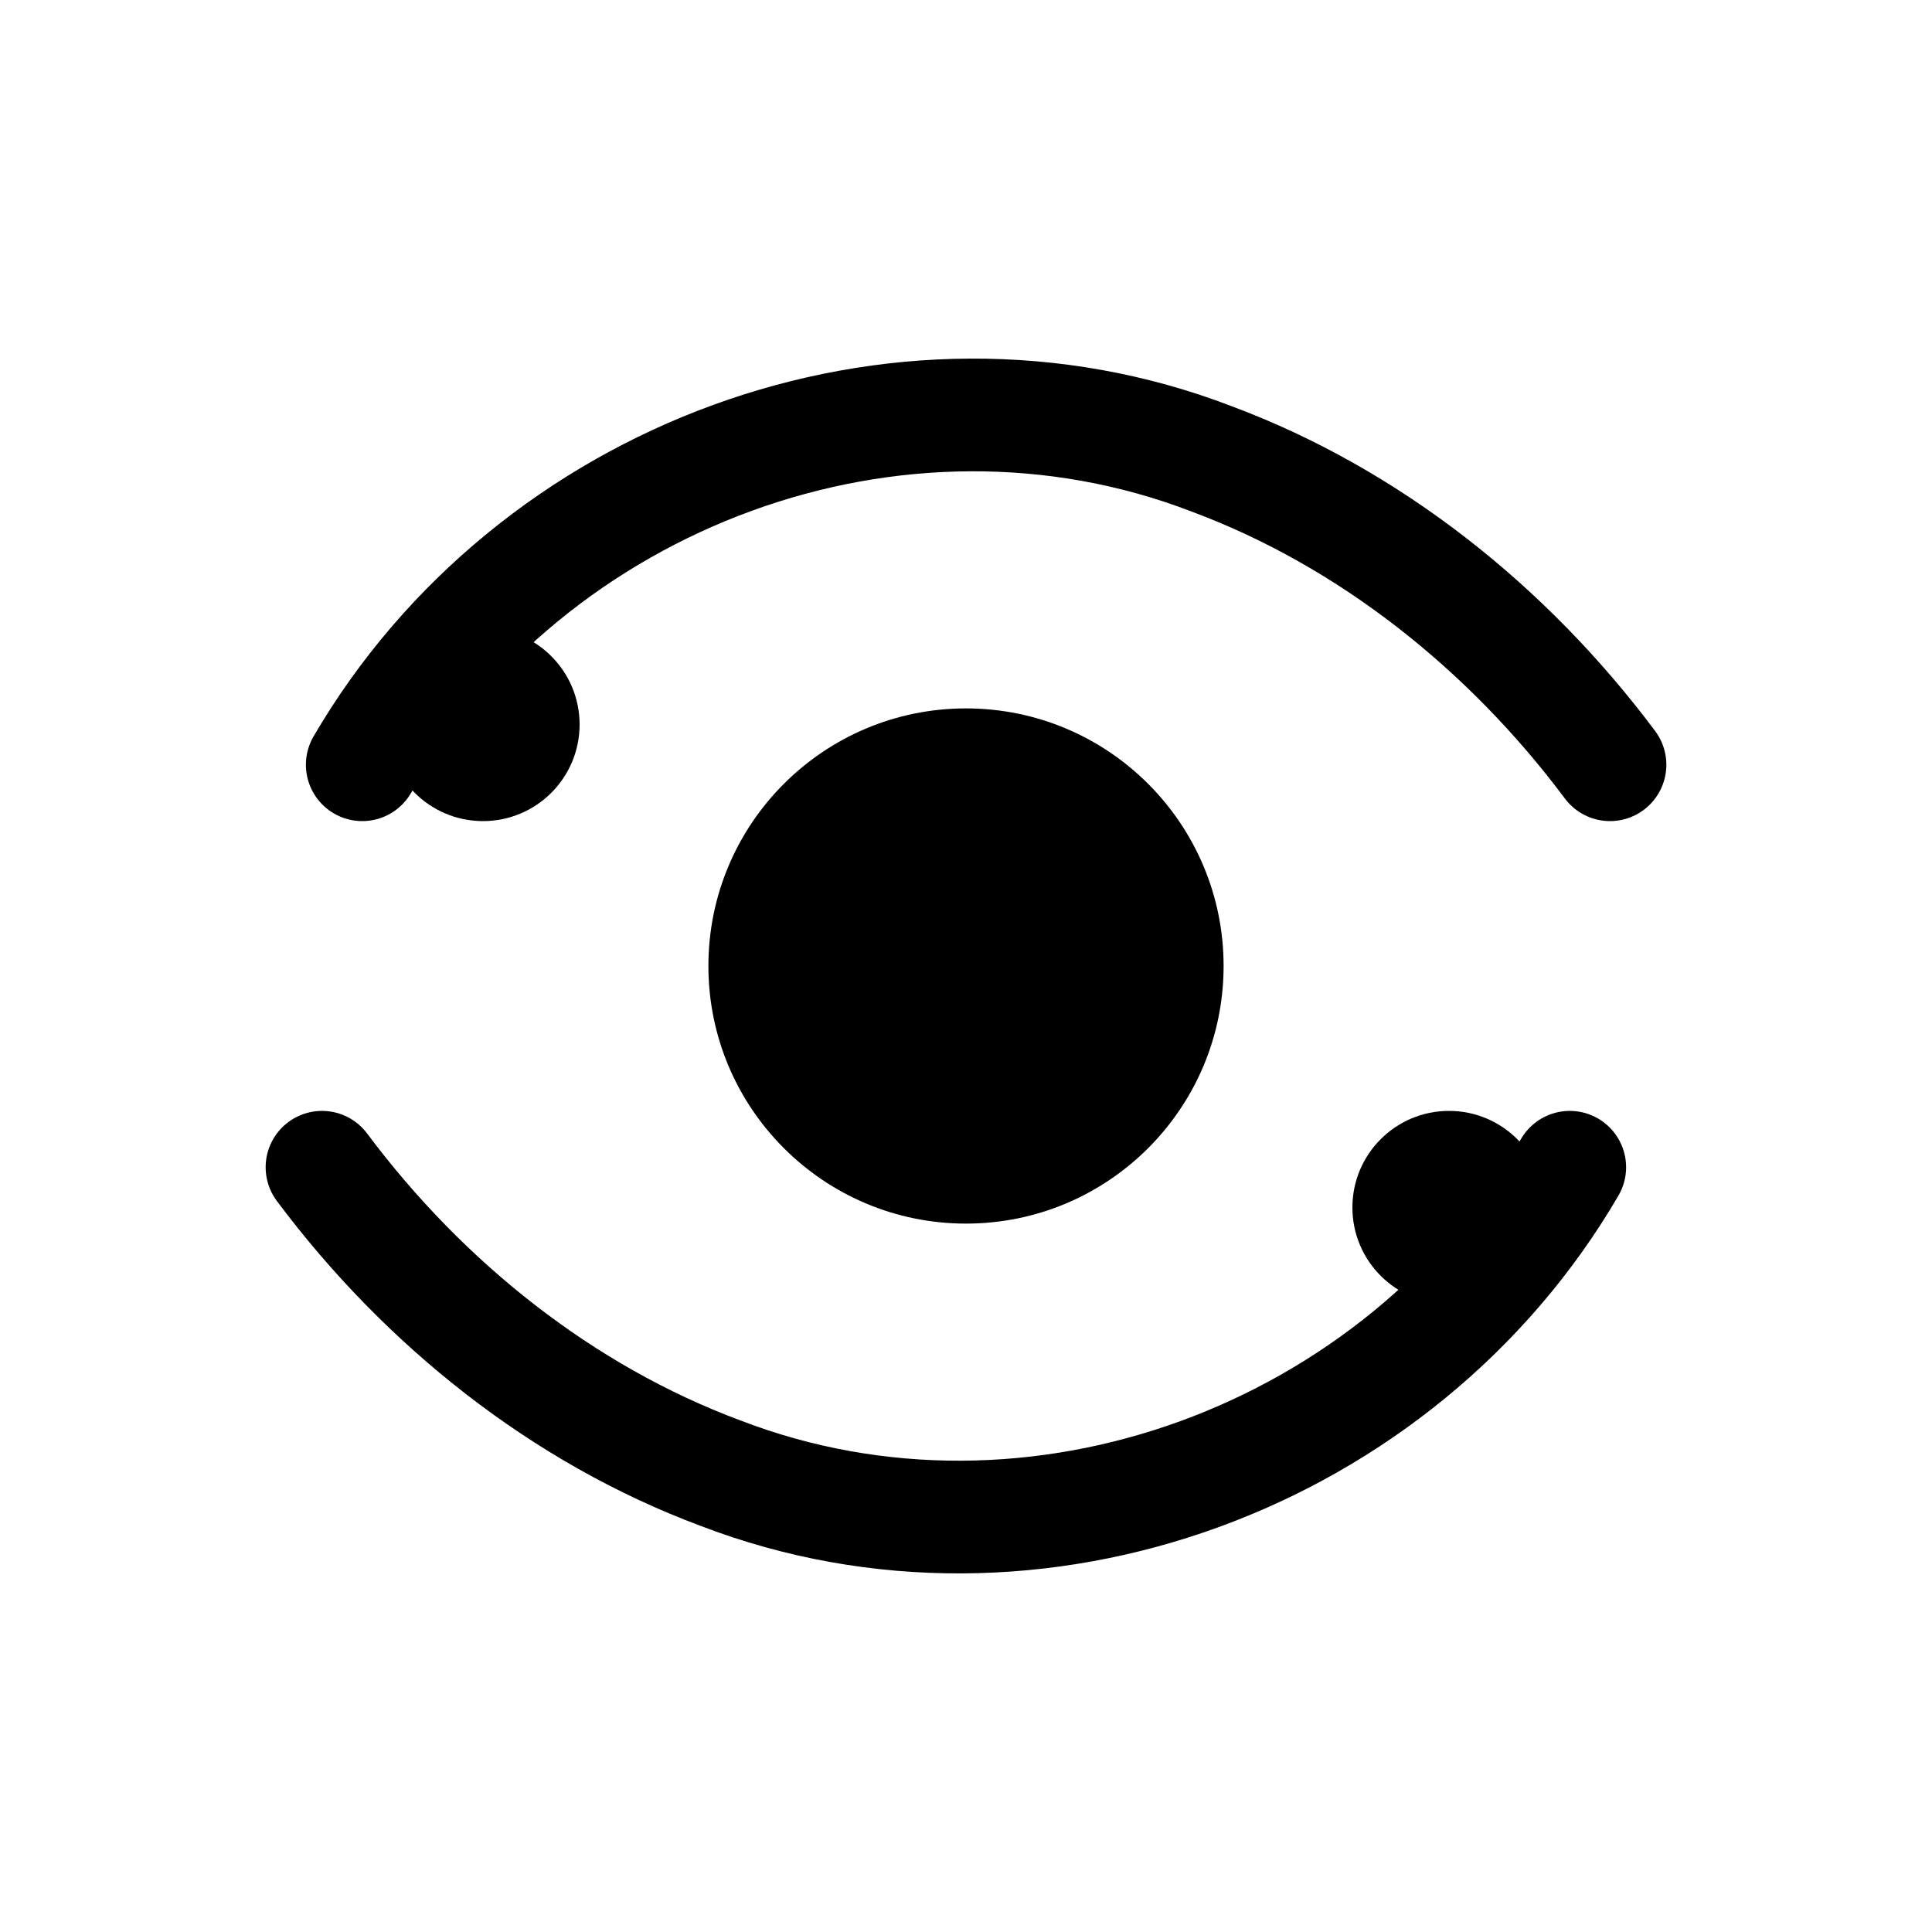 <svg xmlns="http://www.w3.org/2000/svg" viewBox="0 0 24 24">
    <circle cx="12" cy="12" r="3.2" fill="currentColor"/>
    <path fill="none" stroke="currentColor" stroke-linecap="round" stroke-width="1.4"
          d="M4.5 9.5c2.1-3.6 6.65-5.3 10.55-3.8 1.96.73 3.68 2.1 4.95 3.8m-.5 5c-2.1 3.6-6.65 5.3-10.55 3.8-1.96-.73-3.68-2.1-4.95-3.8"/>
    <circle cx="6" cy="9" r="1.2" fill="currentColor"/>
    <circle cx="18" cy="15" r="1.2" fill="currentColor"/>
</svg>
